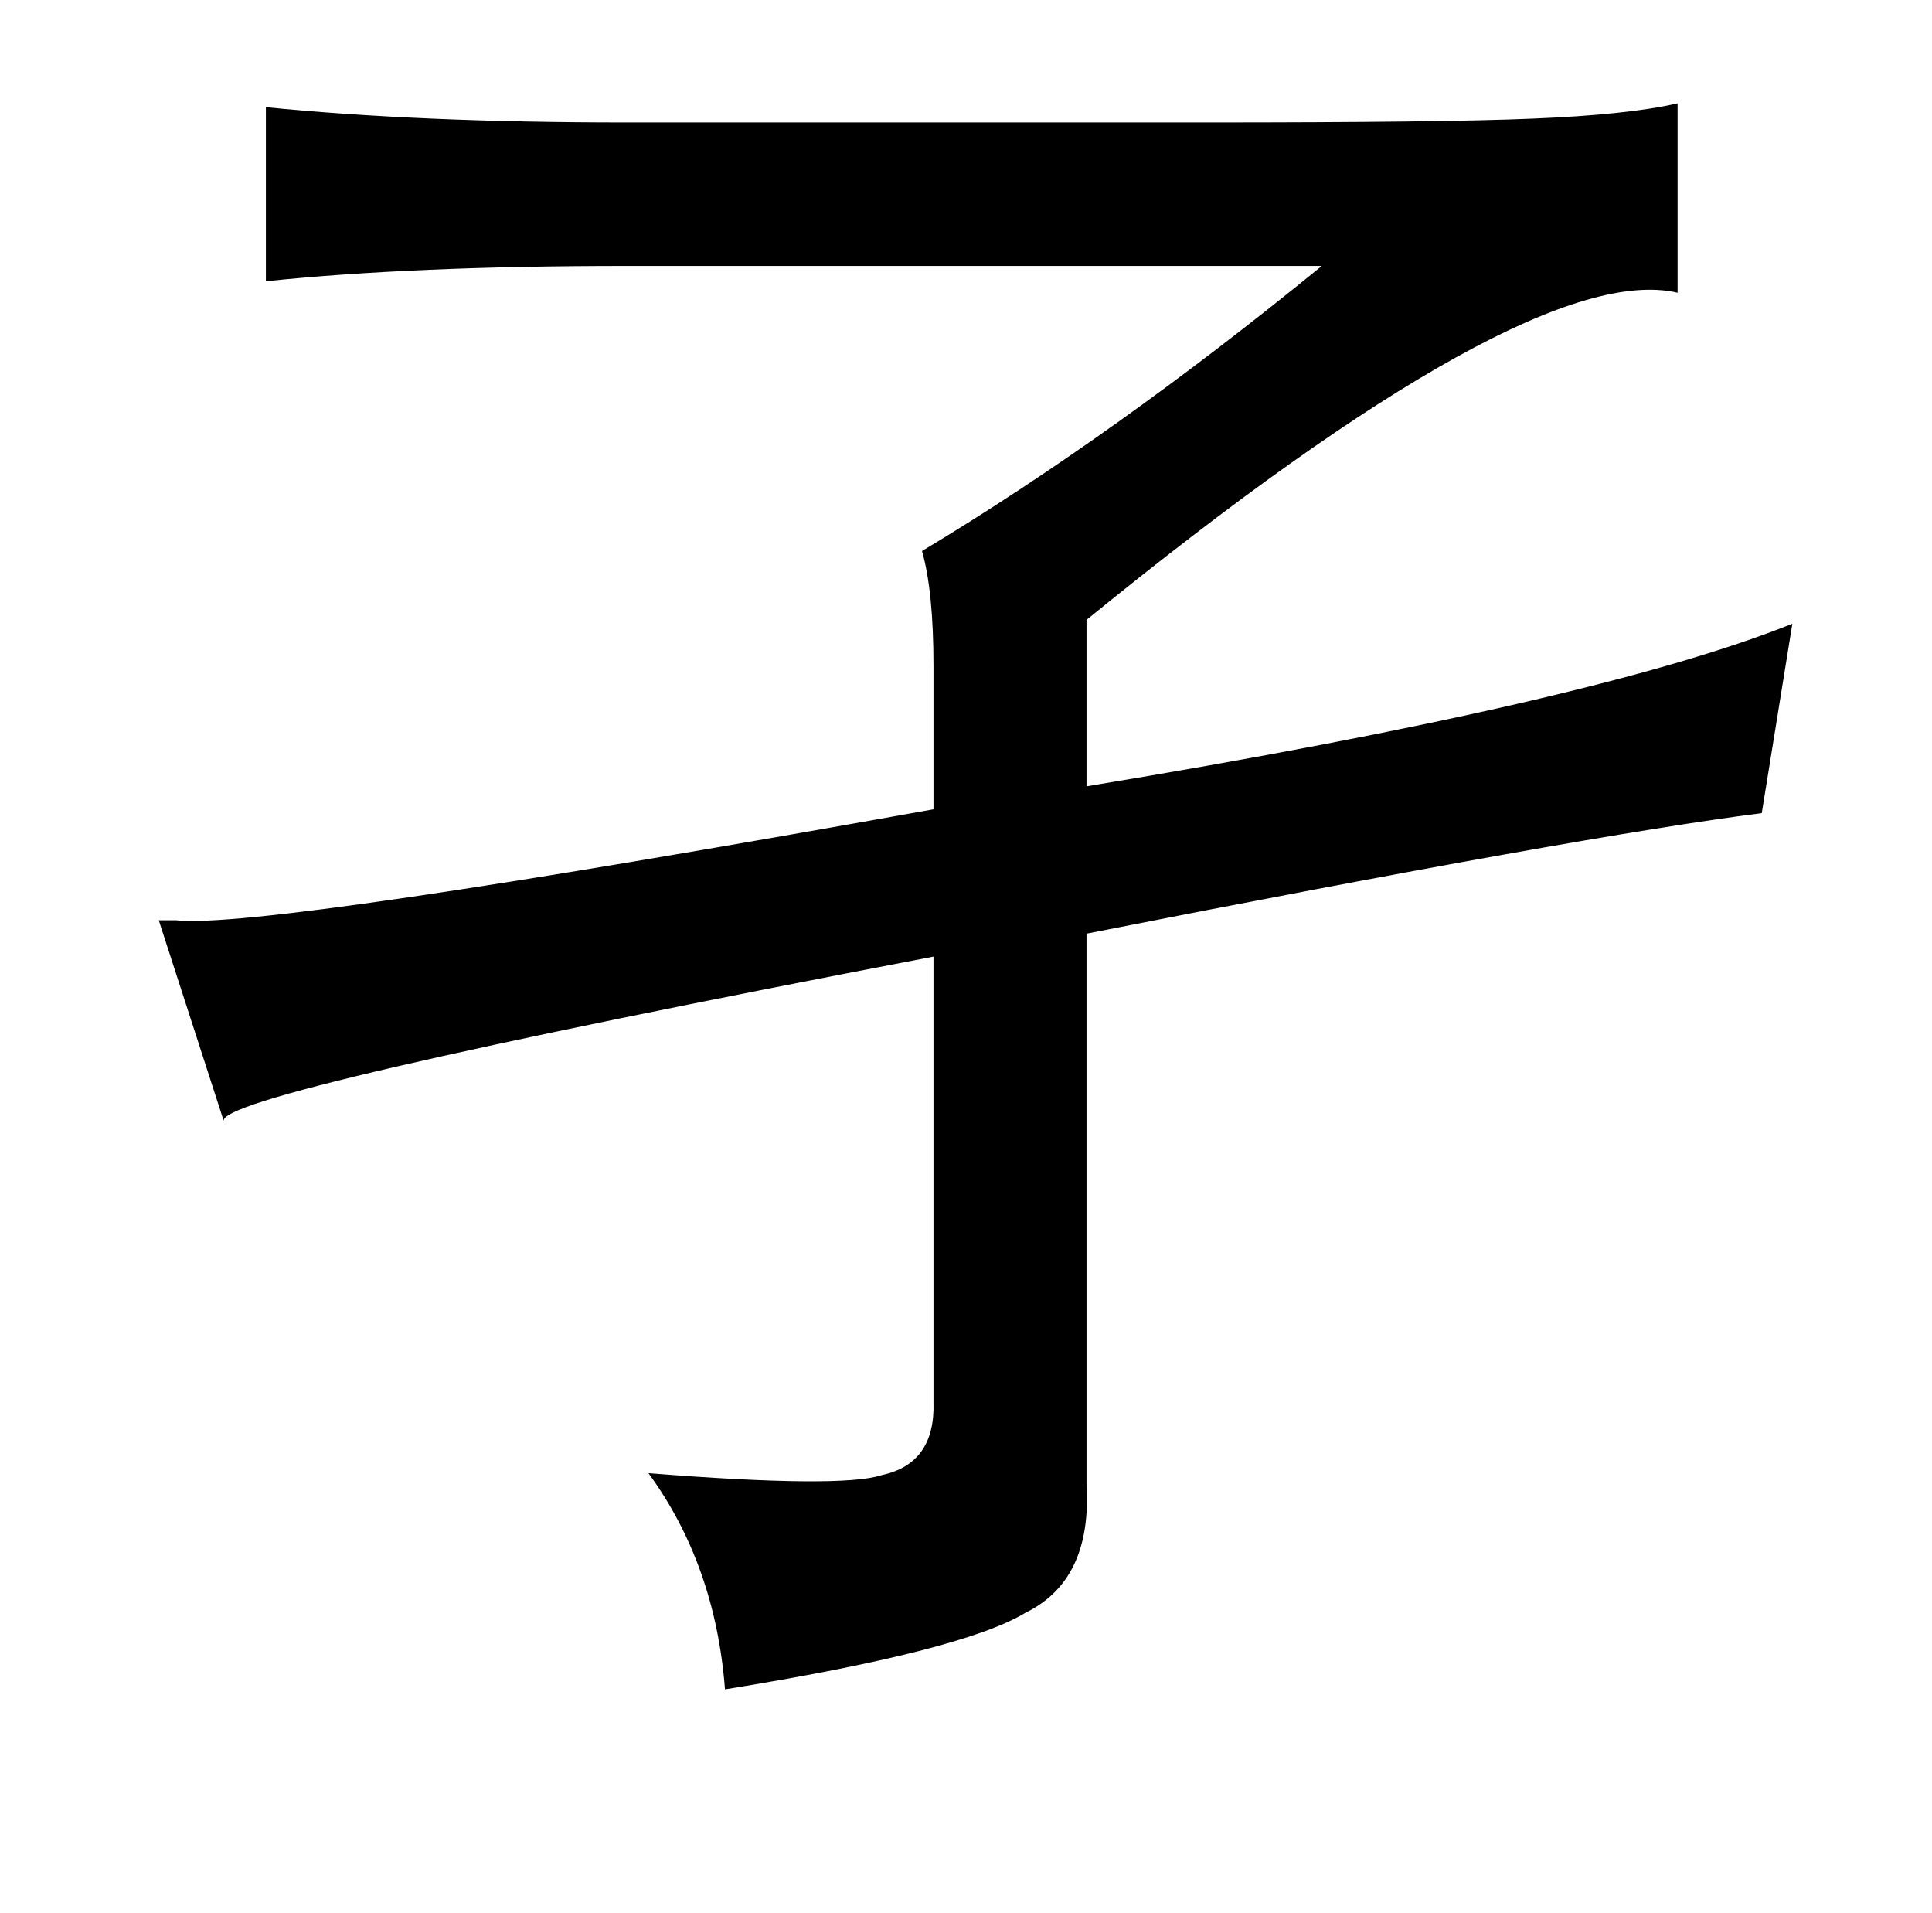 <?xml version="1.0" standalone="no"?>
<!DOCTYPE svg PUBLIC "-//W3C//DTD SVG 1.1//EN" "http://www.w3.org/Graphics/SVG/1.1/DTD/svg11.dtd" >
<svg xmlns="http://www.w3.org/2000/svg" xmlns:xlink="http://www.w3.org/1999/xlink" version="1.1" viewBox="-10 0 1010 1000">
   <path fill="currentColor"
d="M867 54v99q-77 -18 -309 171v87q267 -44 369 -85l-16 99q-94 12 -353 63v288q3 50 -32 67q-33 20 -157 40q-5 -65 -40 -113q101 8 122 1q28 -6 27 -38v-233q-376 72 -371 86l-34 -105h9q45 5 396 -58v-75q0 -39 -6 -60q100 -60 209 -149h-364q-111 0 -188 8v-91
q80 8 188 8h304q123 0 170 -2q50 -2 76 -8z" />
</svg>
